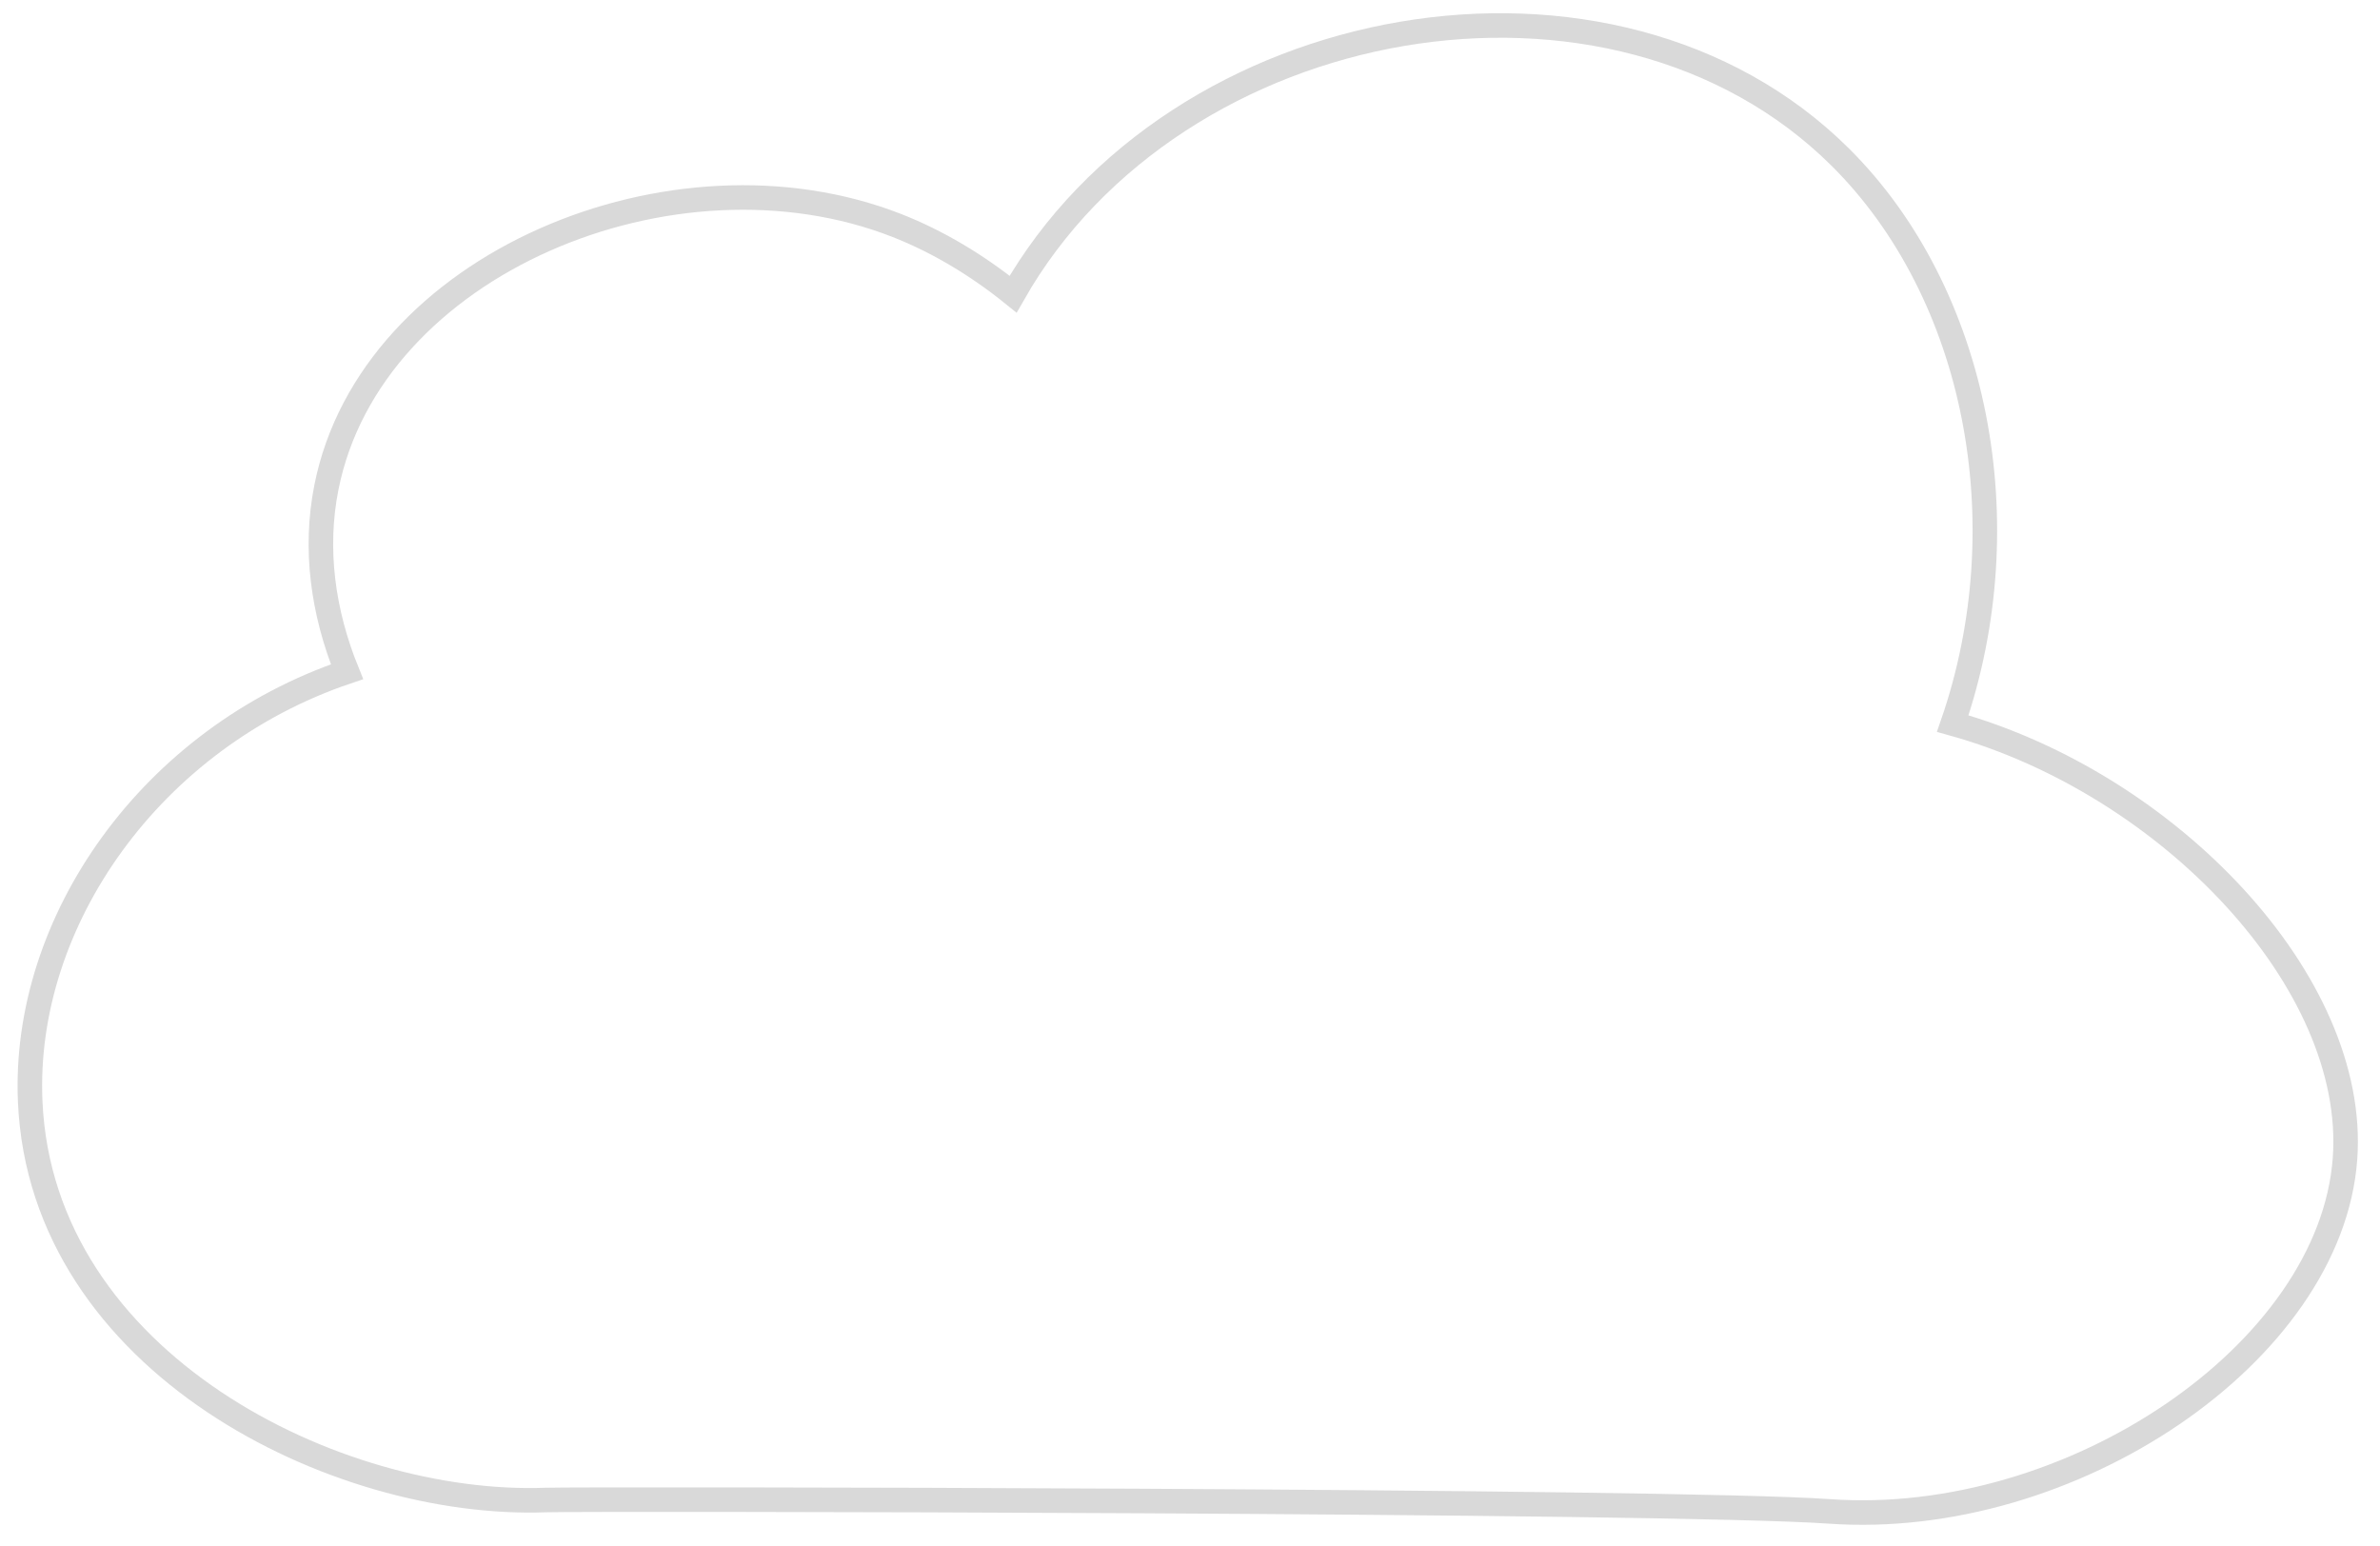 <?xml version="1.0" encoding="UTF-8" standalone="no"?>
<svg width="97px" height="63px" viewBox="0 0 97 63" version="1.1" xmlns="http://www.w3.org/2000/svg" xmlns:xlink="http://www.w3.org/1999/xlink">
    <!-- Generator: sketchtool 3.8.3 (29802) - http://www.bohemiancoding.com/sketch -->
    <title>cloud-10</title>
    <desc>Created with sketchtool.</desc>
    <defs></defs>
    <g id="Welcome" stroke="none" stroke-width="1" fill="none" fill-rule="evenodd" opacity="0.15">
        <g id="Home_Des_1" transform="translate(-441, -2158)" stroke="#000000">
            <g id="cloud-10" transform="translate(442.217, 2159.039)">
                <path d="M78.369,28.452 C81.183,20.308 79.373,10.922 73.789,5.369 C64.519,-3.849 46.688,-0.687 40.074,10.951 C38.591,9.753 36.975,8.794 35.337,8.152 C26.238,4.585 13.897,9.712 12.087,18.82 C11.585,21.342 11.945,23.921 12.926,26.339 C4.958,29.033 -0.312,36.508 0.014,43.865 C0.487,54.515 12.483,60.413 21.029,60.098 C22.468,60.046 66.846,60.102 73.342,60.562 C83.162,61.257 93.78,54.114 94.357,46.184 C94.88,38.992 87.16,30.902 78.369,28.452 L78.369,28.452 Z" id="Stroke-1"></path>
            </g>
        </g>
    </g>
</svg>